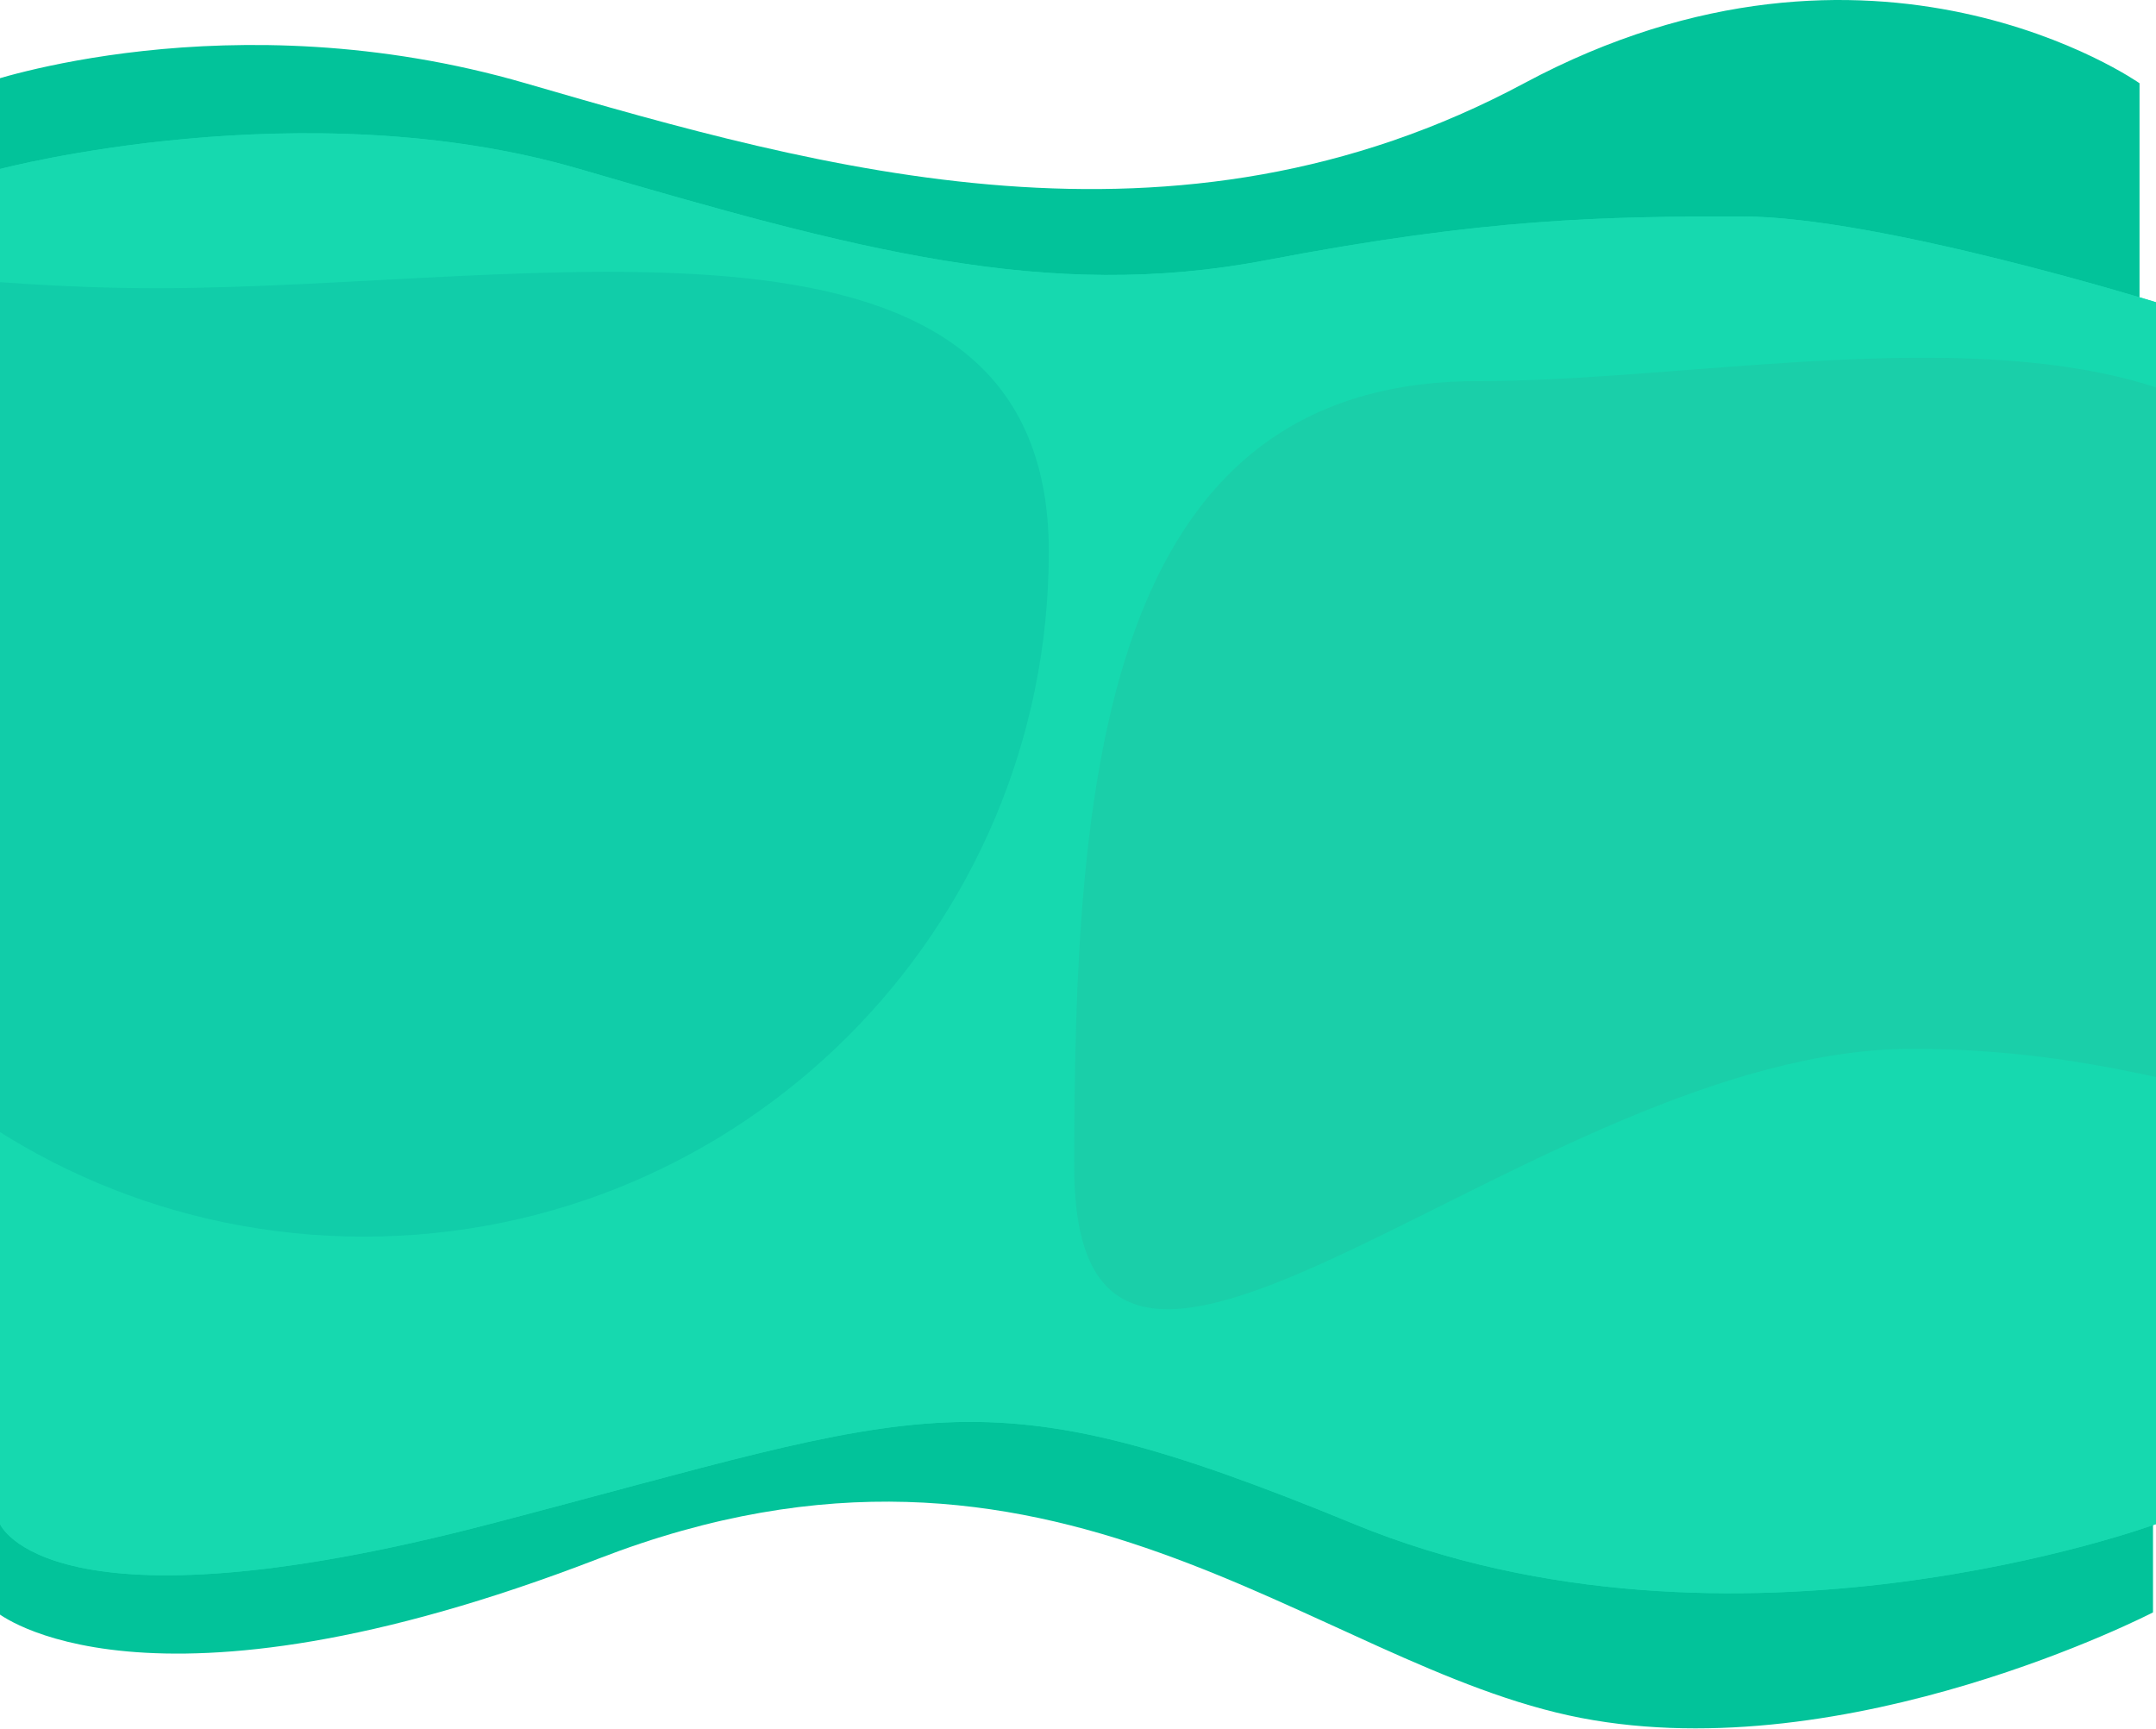 <svg width="1440" height="1155" viewBox="0 0 1440 1155" fill="none" xmlns="http://www.w3.org/2000/svg">
<path d="M-11 55.605C-11 55.605 153 -1.895 351 55.605C549 113.105 784.5 180.716 1018 55.605C1251.5 -69.506 1429 55.605 1429 55.605V527.605H-11V55.605Z" fill="#02C39A"/>
<path d="M1438 1077C1438 1077 1235 1182 1056 1147.5C877 1113 704 923.5 400 1041C96 1158.5 -2 1077 -2 1077V605L1438 605V1077Z" fill="#02C39A"/>
<path d="M0 112.875C0 112.875 203 59.156 387 112.875C571 166.594 699 201.897 846 173.741C993 145.585 1072 144.569 1163.5 144.569C1255 144.569 1440 201.897 1440 201.897V1018C1440 1018 1157.5 1122 904.5 1018C651.5 914 622 941 327 1018C32 1095 0 1018 0 1018V112.875Z" fill="#16D9AF"/>
<path d="M0 112.875C0 112.875 203 59.156 387 112.875C571 166.594 699 201.897 846 173.741C993 145.585 1072 144.569 1163.5 144.569C1255 144.569 1440 201.897 1440 201.897V1018C1440 1018 1157.5 1122 904.5 1018C651.5 914 622 941 327 1018C32 1095 0 1018 0 1018V112.875Z" fill="#16D9AF"/>
<path d="M700.5 368.5C700.5 621.17 495.67 826 243 826C-9.67 826 -214.5 621.17 -214.5 368.5C-214.5 115.83 -148.17 192.5 104.5 192.5C357.17 192.5 700.5 115.83 700.5 368.5Z" fill="#00A896" fill-opacity="0.24"/>
<path d="M1593 584C1593 836.67 1529.67 700.564 1277 700.564C1024.33 700.564 717.5 1032.23 717.5 779.564C717.5 526.894 734.33 254.564 987 254.564C1239.67 254.564 1640.98 130.064 1593 584Z" fill="#1ACFA9"/>
</svg>
